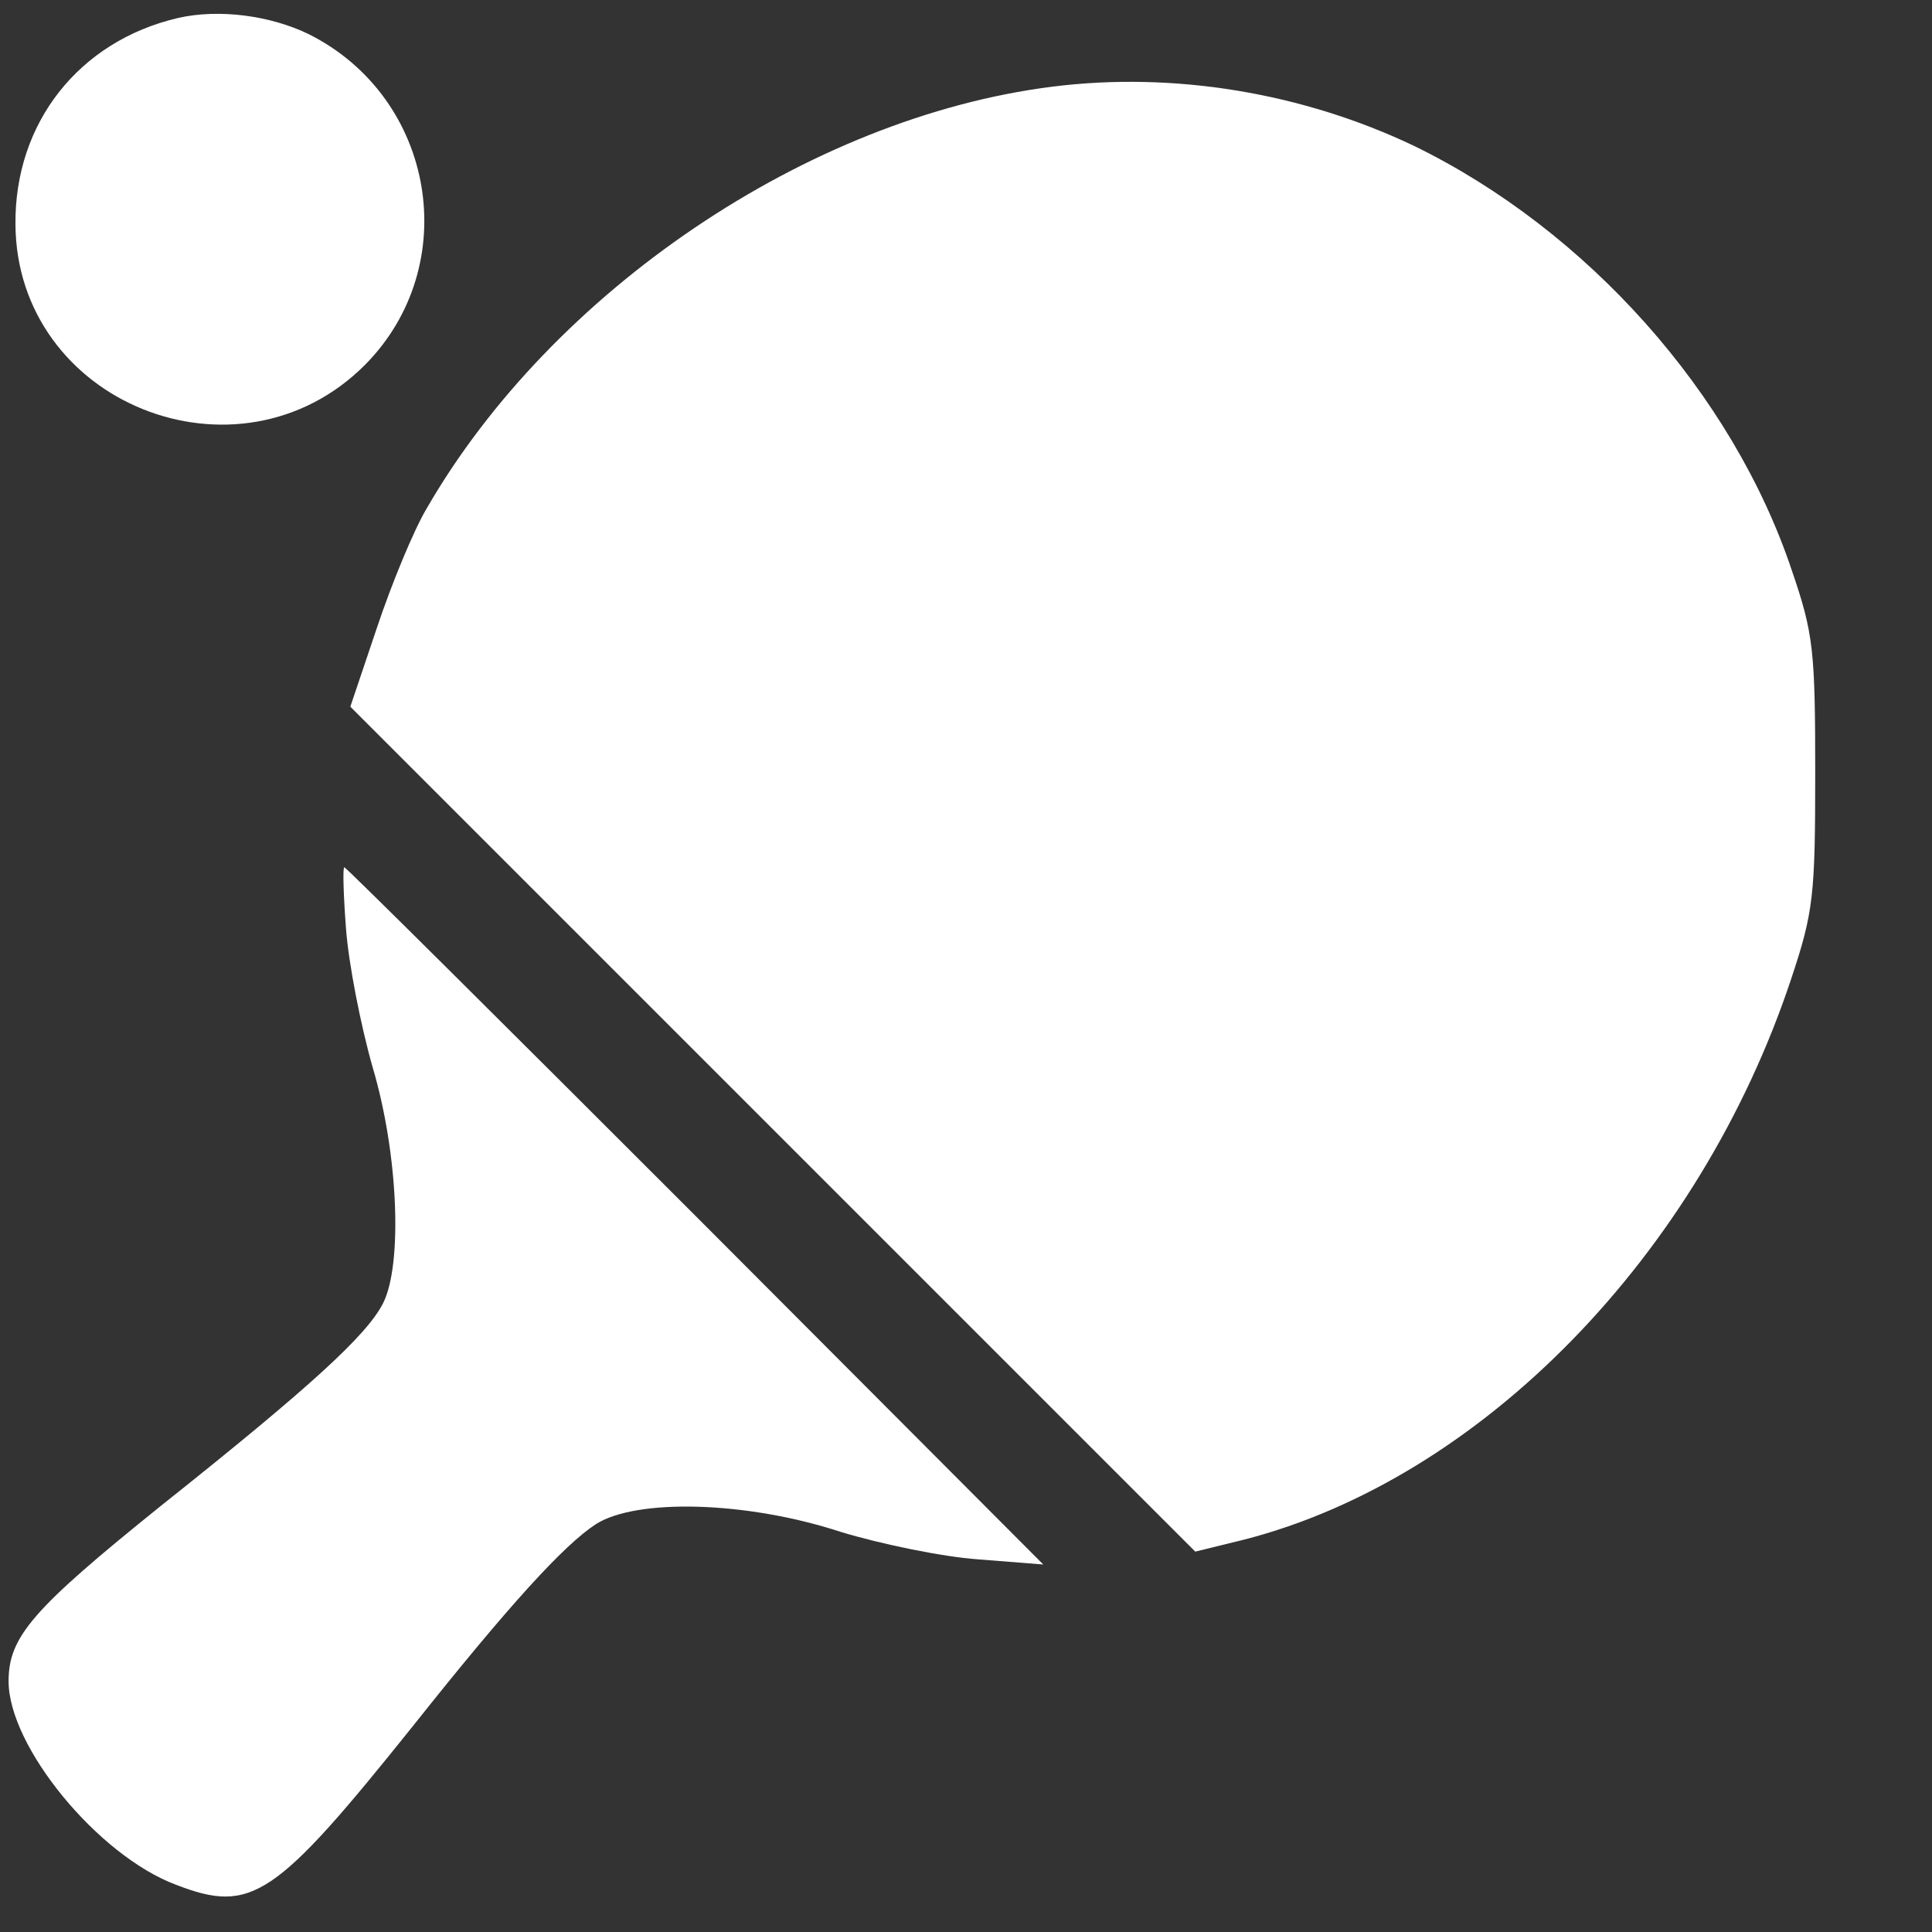 <?xml version="1.0" standalone="no"?>
<!DOCTYPE svg PUBLIC "-//W3C//DTD SVG 20010904//EN"
 "http://www.w3.org/TR/2001/REC-SVG-20010904/DTD/svg10.dtd">
<svg version="1.0" xmlns="http://www.w3.org/2000/svg"
 width="225pt" height="225pt" viewBox="0 0 225 225"
 preserveAspectRatio="xMidYMid meet">

<rect x="0" y="0" width="225" height="225" fill="#333333" stroke="none"/>

<g transform="translate(0,225) scale(0.1,-0.1)"
fill="#ffffff" stroke="none">
<path d="M207 2229 c-115 -27 -190 -122 -189 -240 1 -208 259 -312 407 -164
115 116 82 311 -65 385 -45 22 -105 30 -153 19z"/>
<path d="M1225 2149 c-284 -36 -582 -238 -728 -491 -15 -25 -41 -88 -58 -139
l-31 -92 492 -492 492 -492 57 14 c276 71 530 331 637 653 26 78 28 97 28 240
0 142 -2 162 -27 235 -69 207 -239 397 -440 495 -130 62 -280 87 -422 69z"/>
<path d="M403 1168 c3 -40 17 -112 31 -161 30 -101 35 -230 12 -275 -19 -37
-83 -96 -259 -236 -149 -120 -177 -152 -177 -204 0 -76 104 -203 195 -237 88
-34 115 -16 276 185 112 141 176 211 213 235 47 30 175 27 285 -9 46 -14 118
-29 160 -32 l76 -6 -405 406 c-223 223 -407 406 -409 406 -2 0 -1 -33 2 -72z"/>
</g>
</svg>
